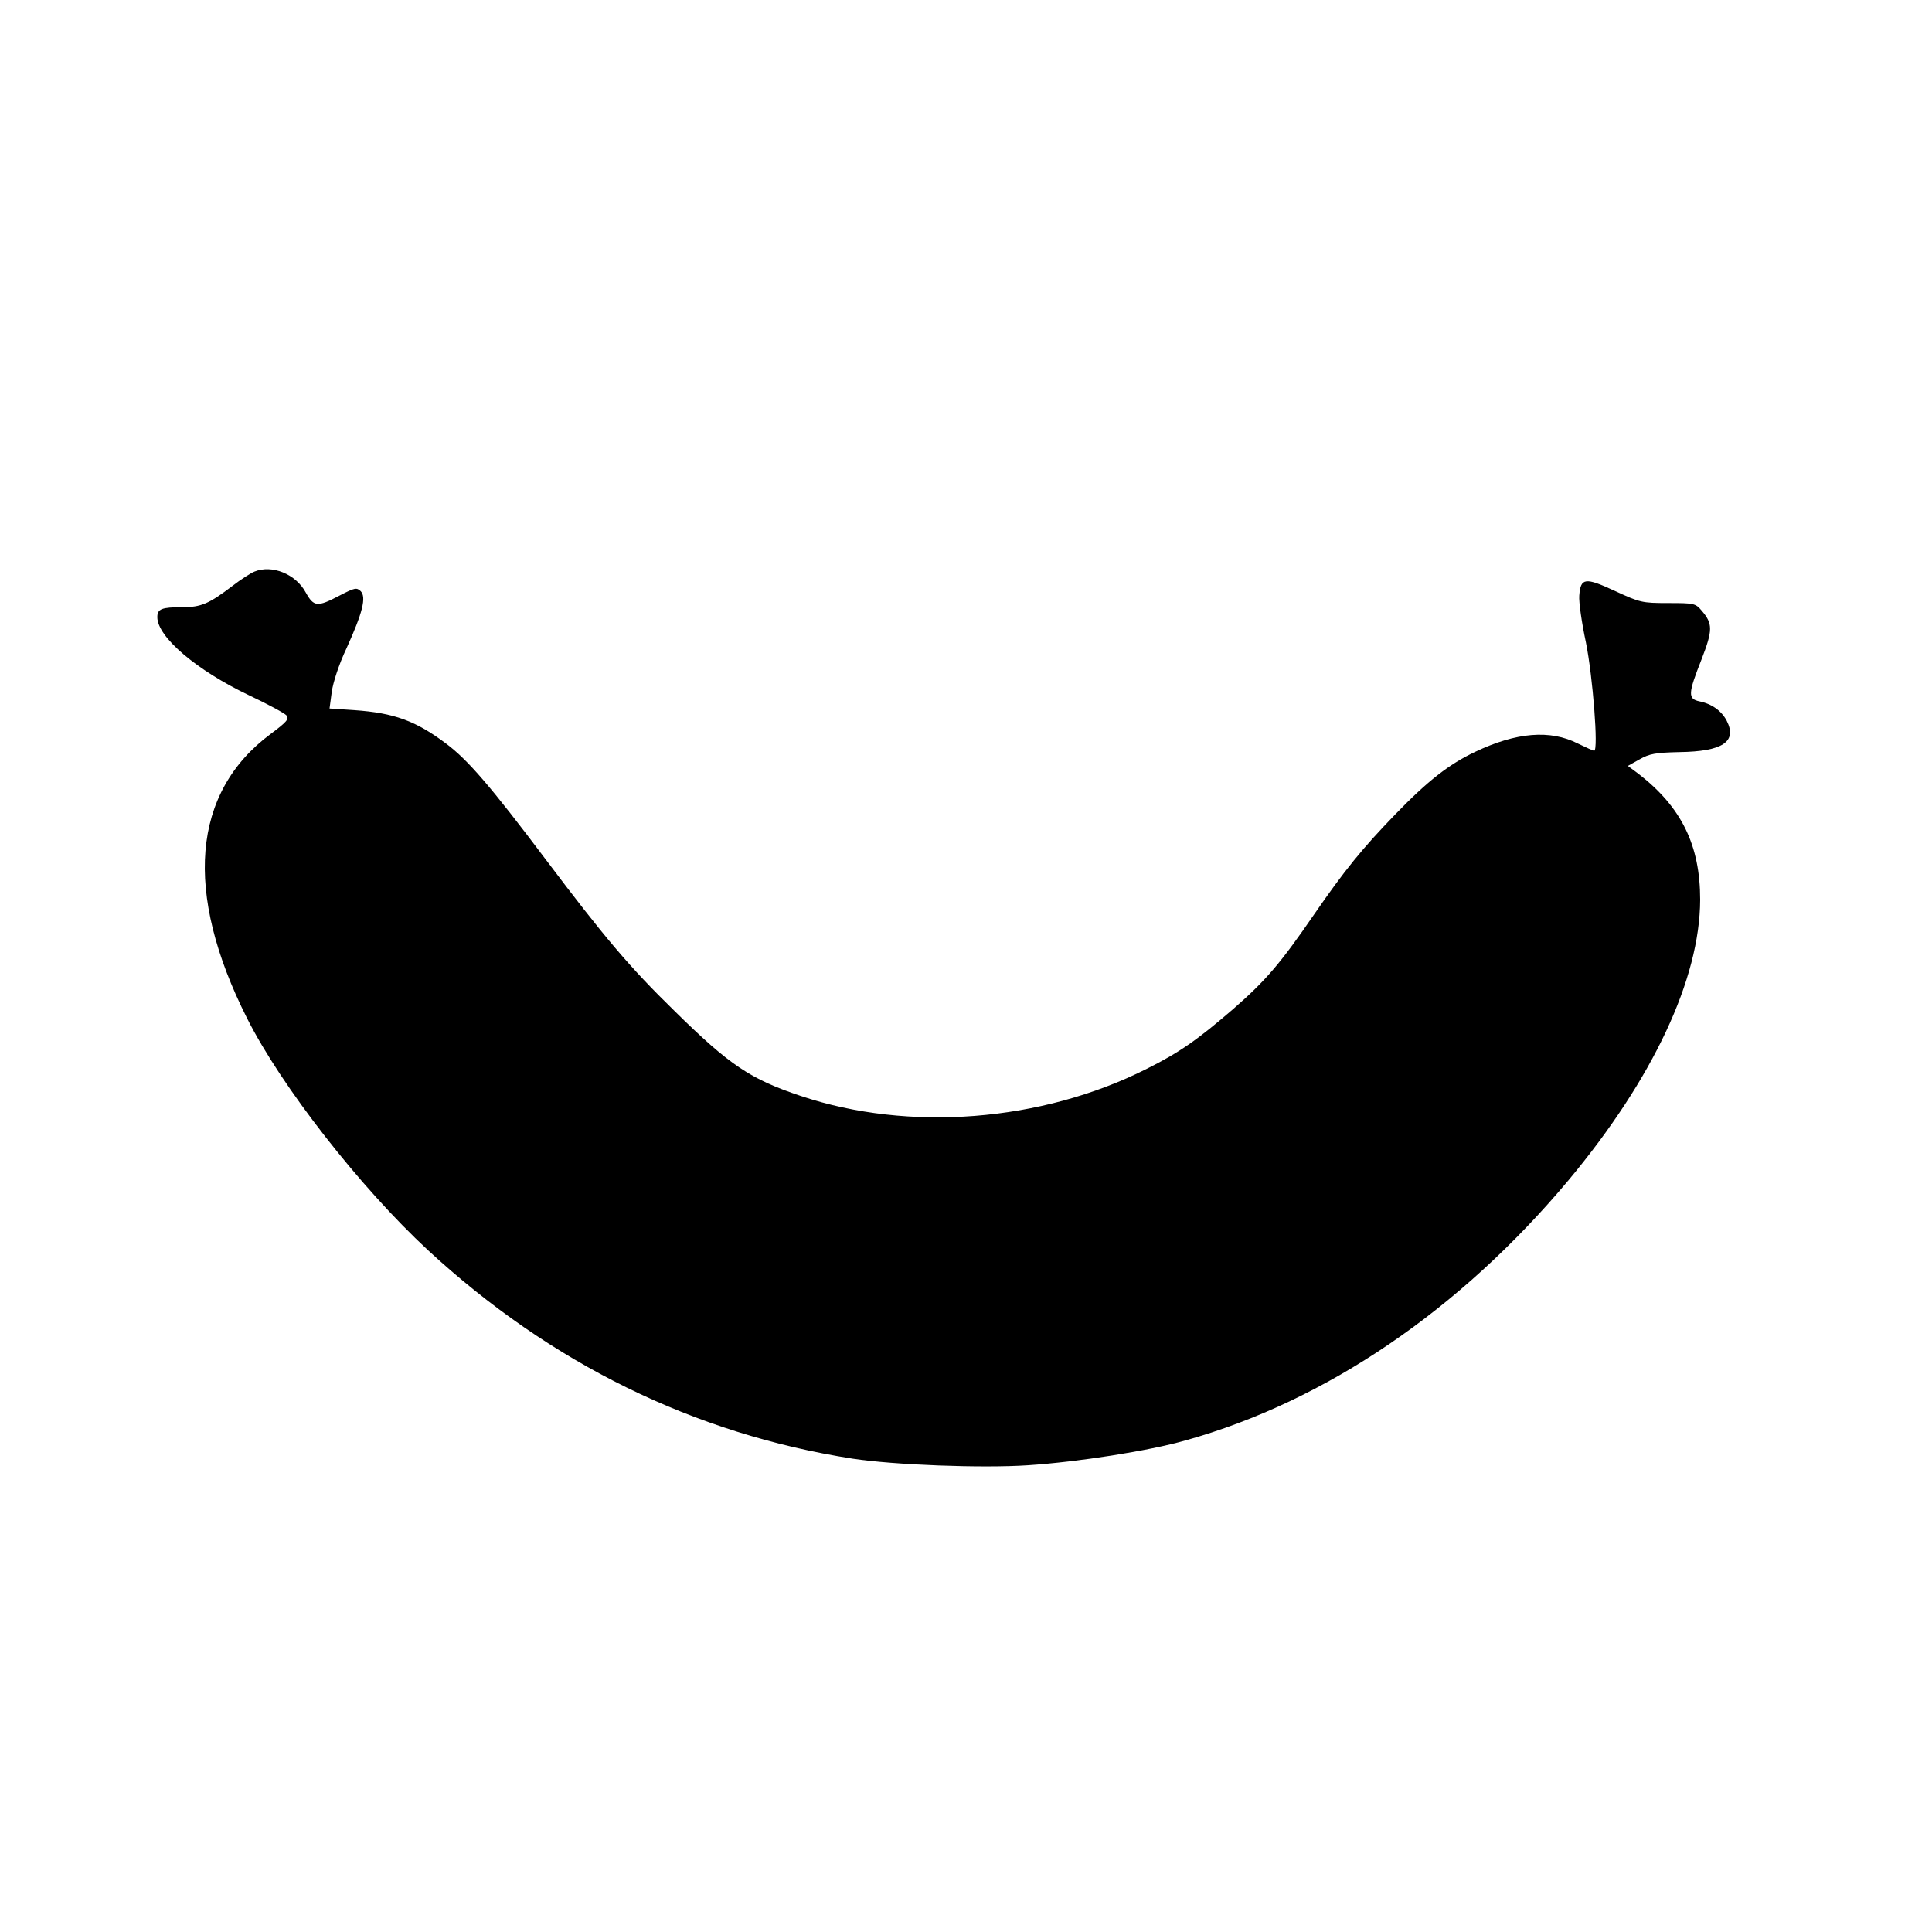<?xml version="1.0" standalone="no"?>
<!DOCTYPE svg PUBLIC "-//W3C//DTD SVG 20010904//EN"
 "http://www.w3.org/TR/2001/REC-SVG-20010904/DTD/svg10.dtd">
<svg version="1.0" xmlns="http://www.w3.org/2000/svg"
 width="700pt" height="700pt" viewBox="0 0 700 700"
 preserveAspectRatio="xMidYMid meet">
<g transform="translate(0,700) scale(0.1,-0.1)"
fill="#000000" stroke="none">
<path d="M922 4929 c-13 -5 -49 -28 -80 -52 -84 -64 -113 -77 -181 -77 -75 0
-91 -6 -91 -36 0 -72 143 -193 332 -283 68 -32 129 -65 136 -73 10 -13 2 -23
-57 -67 -286 -212 -316 -574 -86 -1030 124 -247 410 -613 656 -841 444 -410
963 -665 1538 -755 150 -23 470 -35 635 -24 182 12 438 52 571 90 509 142 995
473 1389 944 305 366 475 728 476 1015 0 197 -67 335 -223 456 l-39 29 43 24
c35 20 57 24 143 26 158 2 211 38 172 114 -19 36 -54 61 -99 70 -42 9 -41 28
8 152 41 106 41 129 1 176 -23 27 -27 28 -122 28 -95 0 -102 2 -193 44 -108
50 -124 48 -129 -17 -2 -23 9 -99 24 -169 25 -123 46 -393 30 -393 -4 0 -30
12 -59 26 -100 51 -223 41 -372 -30 -95 -45 -172 -105 -290 -227 -120 -124
-184 -203 -295 -364 -121 -176 -173 -237 -292 -341 -130 -112 -194 -157 -314
-217 -382 -192 -861 -229 -1252 -98 -183 61 -258 111 -458 308 -163 159 -255
268 -466 548 -201 267 -283 362 -362 421 -109 82 -188 111 -332 121 l-90 6 8
60 c5 35 26 100 53 157 59 130 73 186 52 208 -15 14 -21 13 -77 -16 -80 -42
-93 -41 -122 11 -36 67 -122 102 -186 76z"/>
</g>
</svg>
